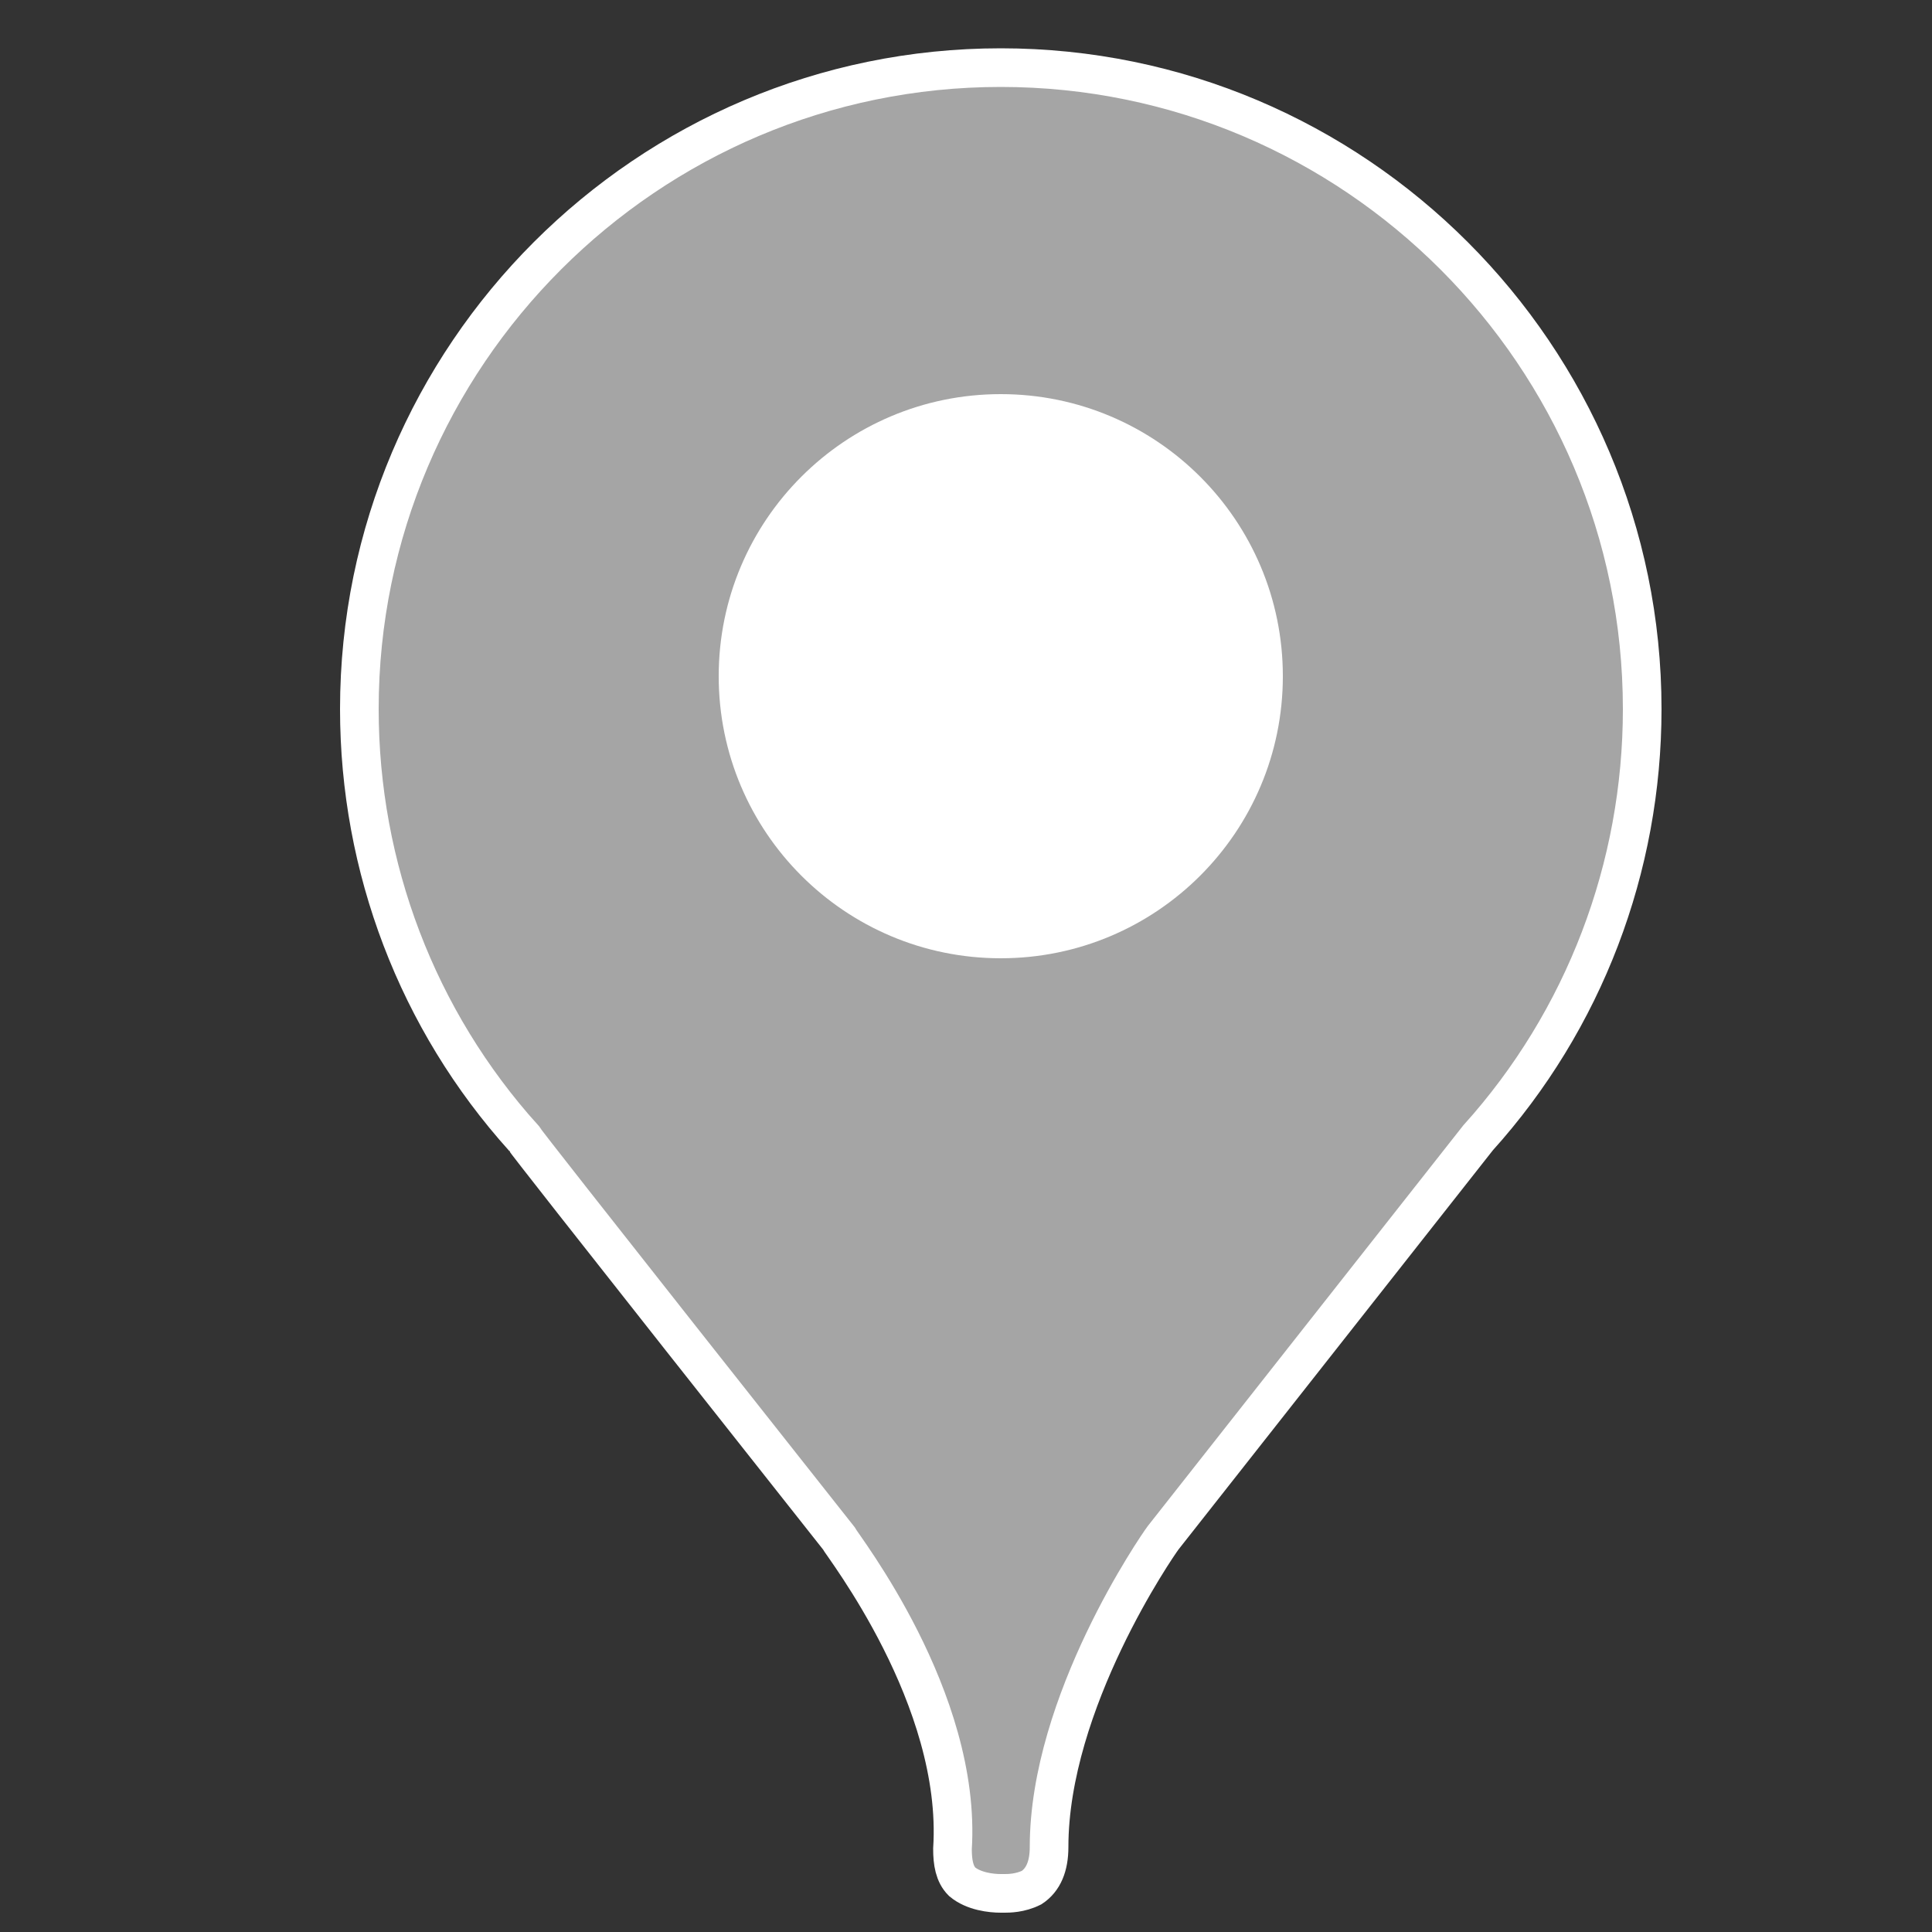 <svg enable-background="new 0 0 100 100" viewBox="0 0 100 100" xmlns="http://www.w3.org/2000/svg"><rect x="0" y="0" width="100" height="100" fill="#333333" stroke="none"/><path d="m51.8 98c-.5 0-1.4-.1-2-.6-.4-.4-.5-1-.5-1.7.5-7.8-5.7-15.7-5.9-16.1 0 0-16.3-20.6-16.3-20.7-5.5-6.1-8.5-14-8.5-22.2 0-18.3 14.9-33.2 33.2-33.2s33.2 14.9 33.2 33.2c0 8.2-3 16.1-8.5 22.2l-16.3 20.7c-.3.4-5.9 8.5-5.9 16 0 1-.3 1.7-.9 2.1-.6.3-1.2.3-1.4.3 0 0-.1 0-.2 0z" fill="#a5a5a5" stroke="#fff" stroke-miterlimit="10" stroke-width="2"/><circle cx="51.8" cy="35" fill="#fff" r="14.6"/></svg>
